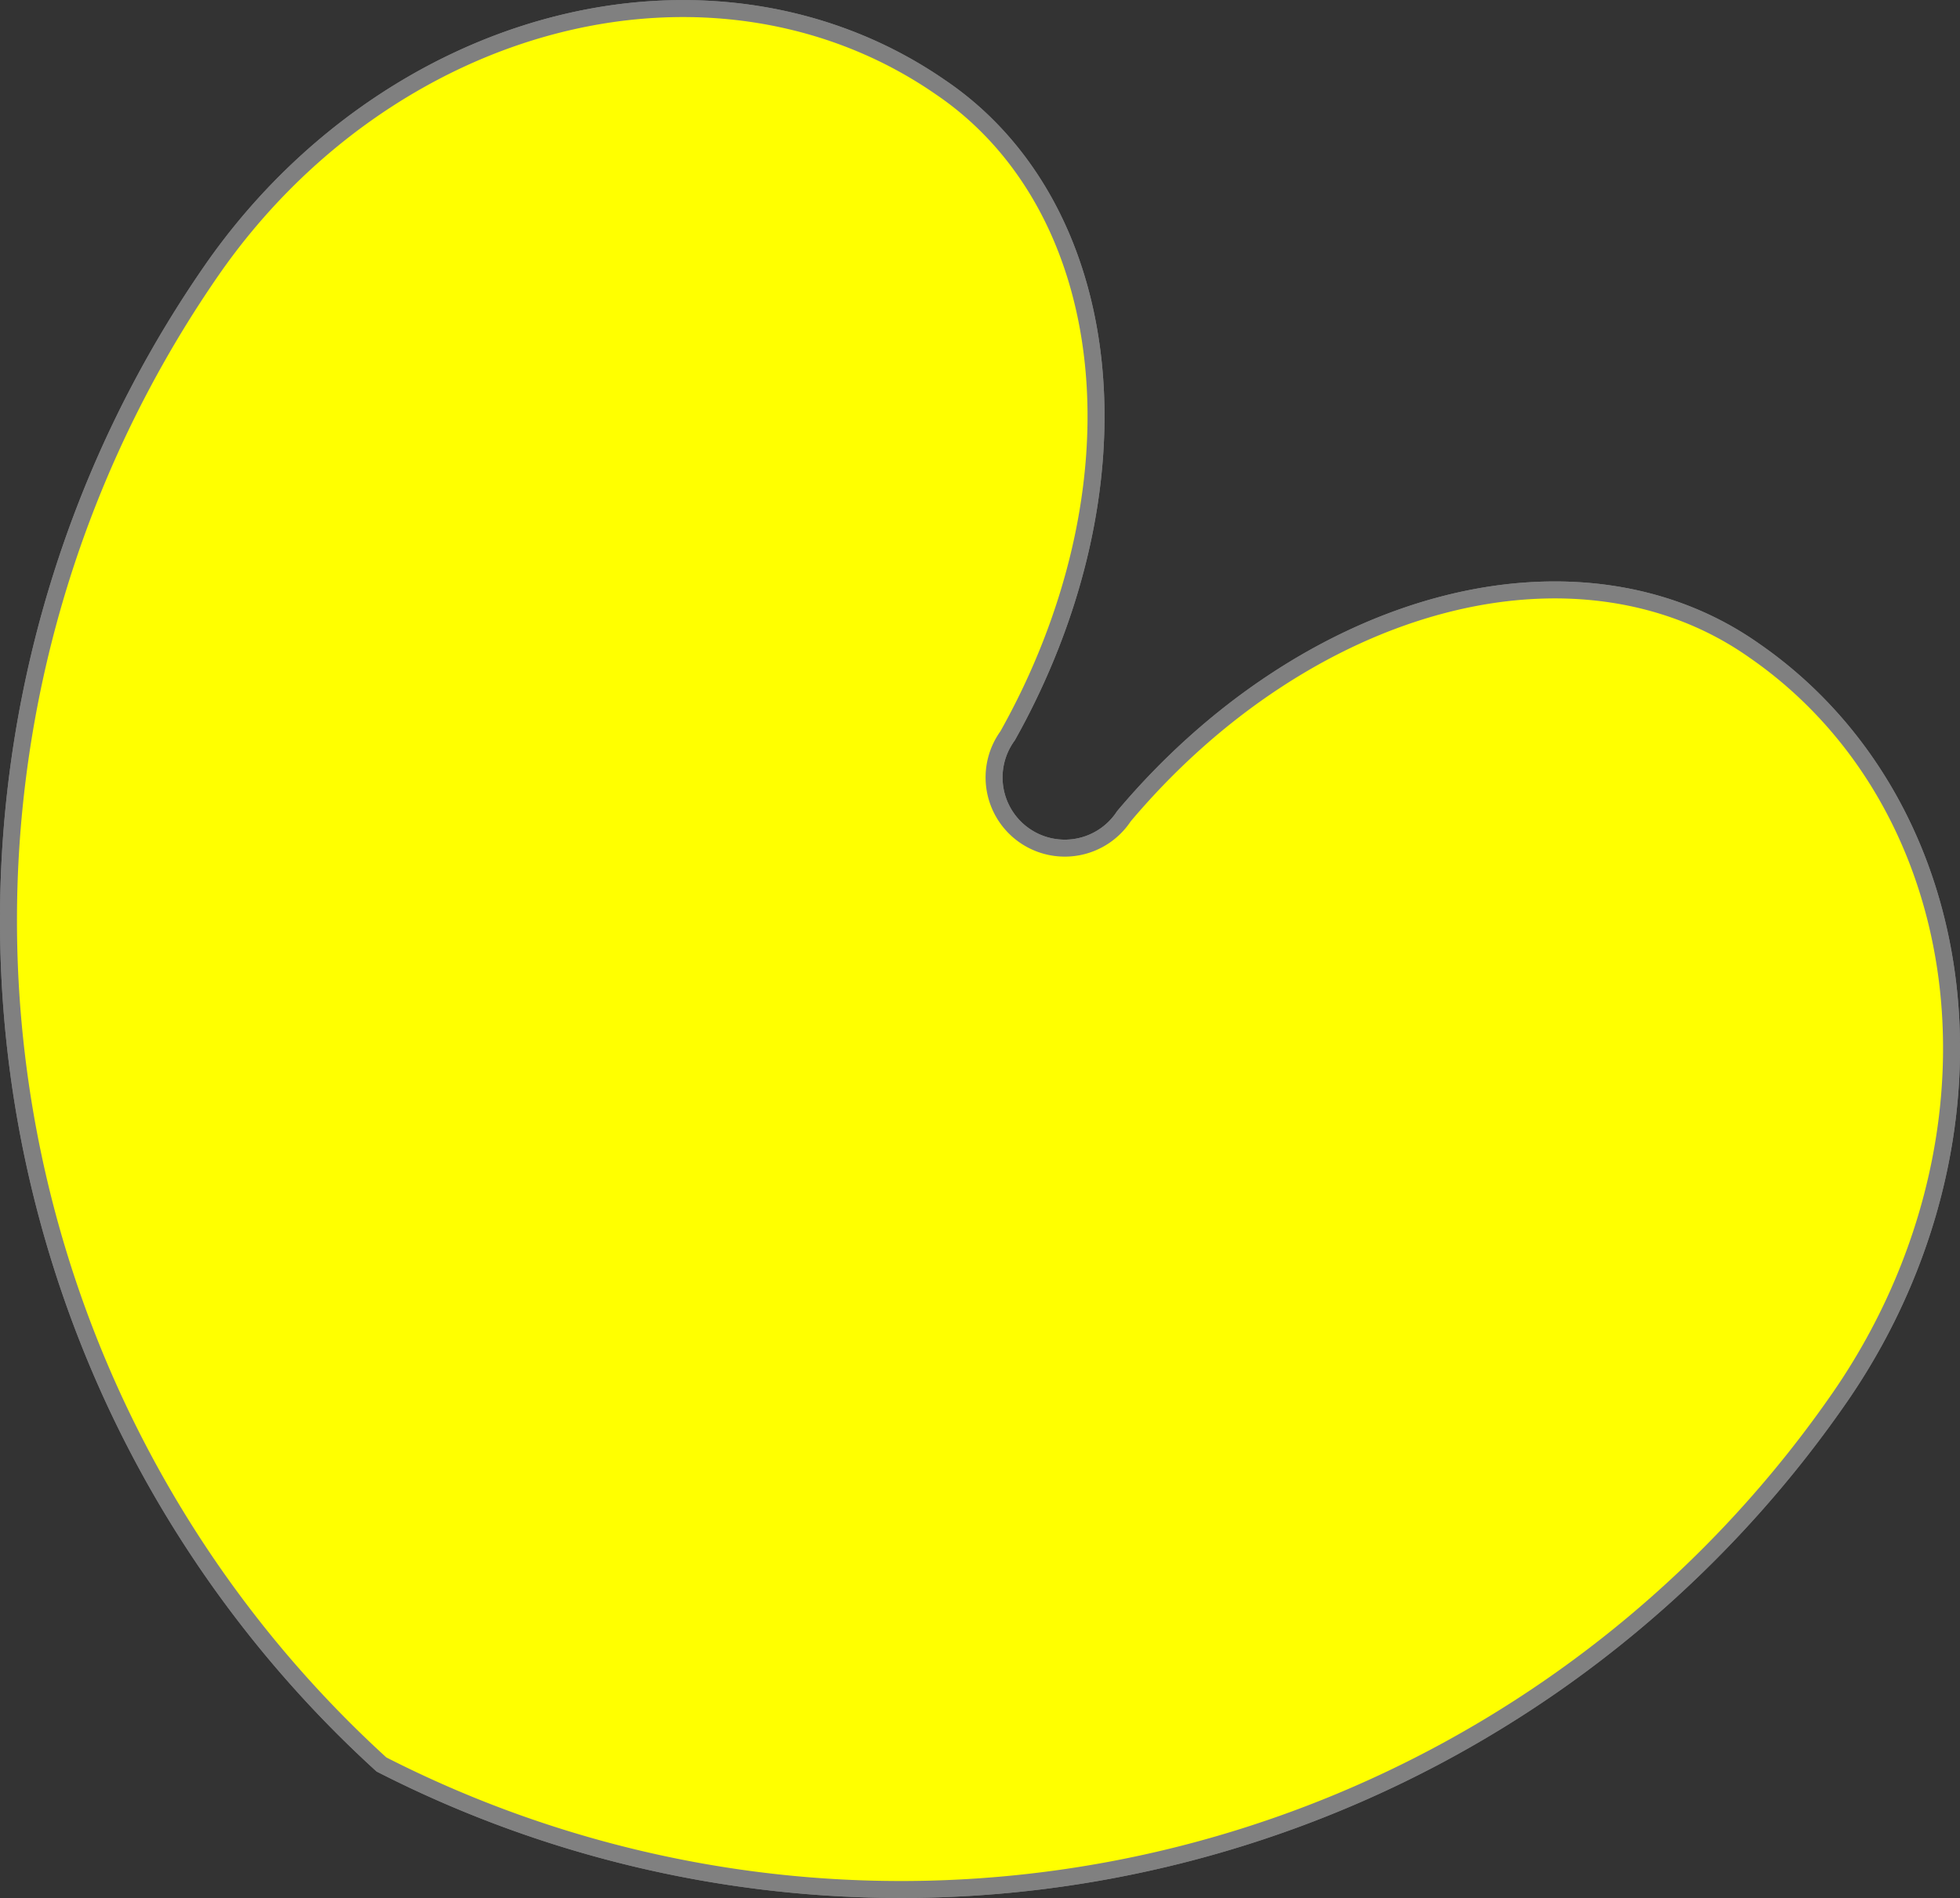 <?xml version="1.0" encoding="UTF-8" standalone="no"?>
<svg
   xmlns:dc="http://purl.org/dc/elements/1.1/"
   xmlns:cc="http://creativecommons.org/ns#"
   xmlns:rdf="http://www.w3.org/1999/02/22-rdf-syntax-ns#"
   xmlns:svg="http://www.w3.org/2000/svg"
   xmlns="http://www.w3.org/2000/svg"
   xmlns:xlink="http://www.w3.org/1999/xlink"
   width="27.715"
   height="26.84"
   viewBox="0 0 27.715 26.84"
   version="1.1"
   id="svg4181">
  <rect x="0" y="0" width="27.715" height="26.84" fill="#333333" stroke="none"/>

  <path
     d="M 5.394,24.951 A 16.143,16.143 0 0 1 2.99,3.827 7,8 34.695 0 1 13.299,1.234 a 6,8 34.695 0 1 0.949,9.171 1,1 0 1 0 1.644,1.138 6,8 34.695 0 1 8.918,-2.34 7,8 34.695 0 1 1.202,10.562 16.143,16.143 0 0 1 -20.618,5.186 z"
     id="path4179"
     style="fill:#ffff00;stroke:#808080;stroke-width:0.24" />
  <path
     style="fill:#ffff00;stroke:#808080;stroke-width:0.24"
     id="use4752"
     d="M 5.394,24.951 A 16.143,16.143 0 0 1 2.99,3.827 7,8 34.695 0 1 13.299,1.234 a 6,8 34.695 0 1 0.949,9.171 1,1 0 1 0 1.644,1.138 6,8 34.695 0 1 8.918,-2.34 7,8 34.695 0 1 1.202,10.562 16.143,16.143 0 0 1 -20.618,5.186 z" />
</svg>
